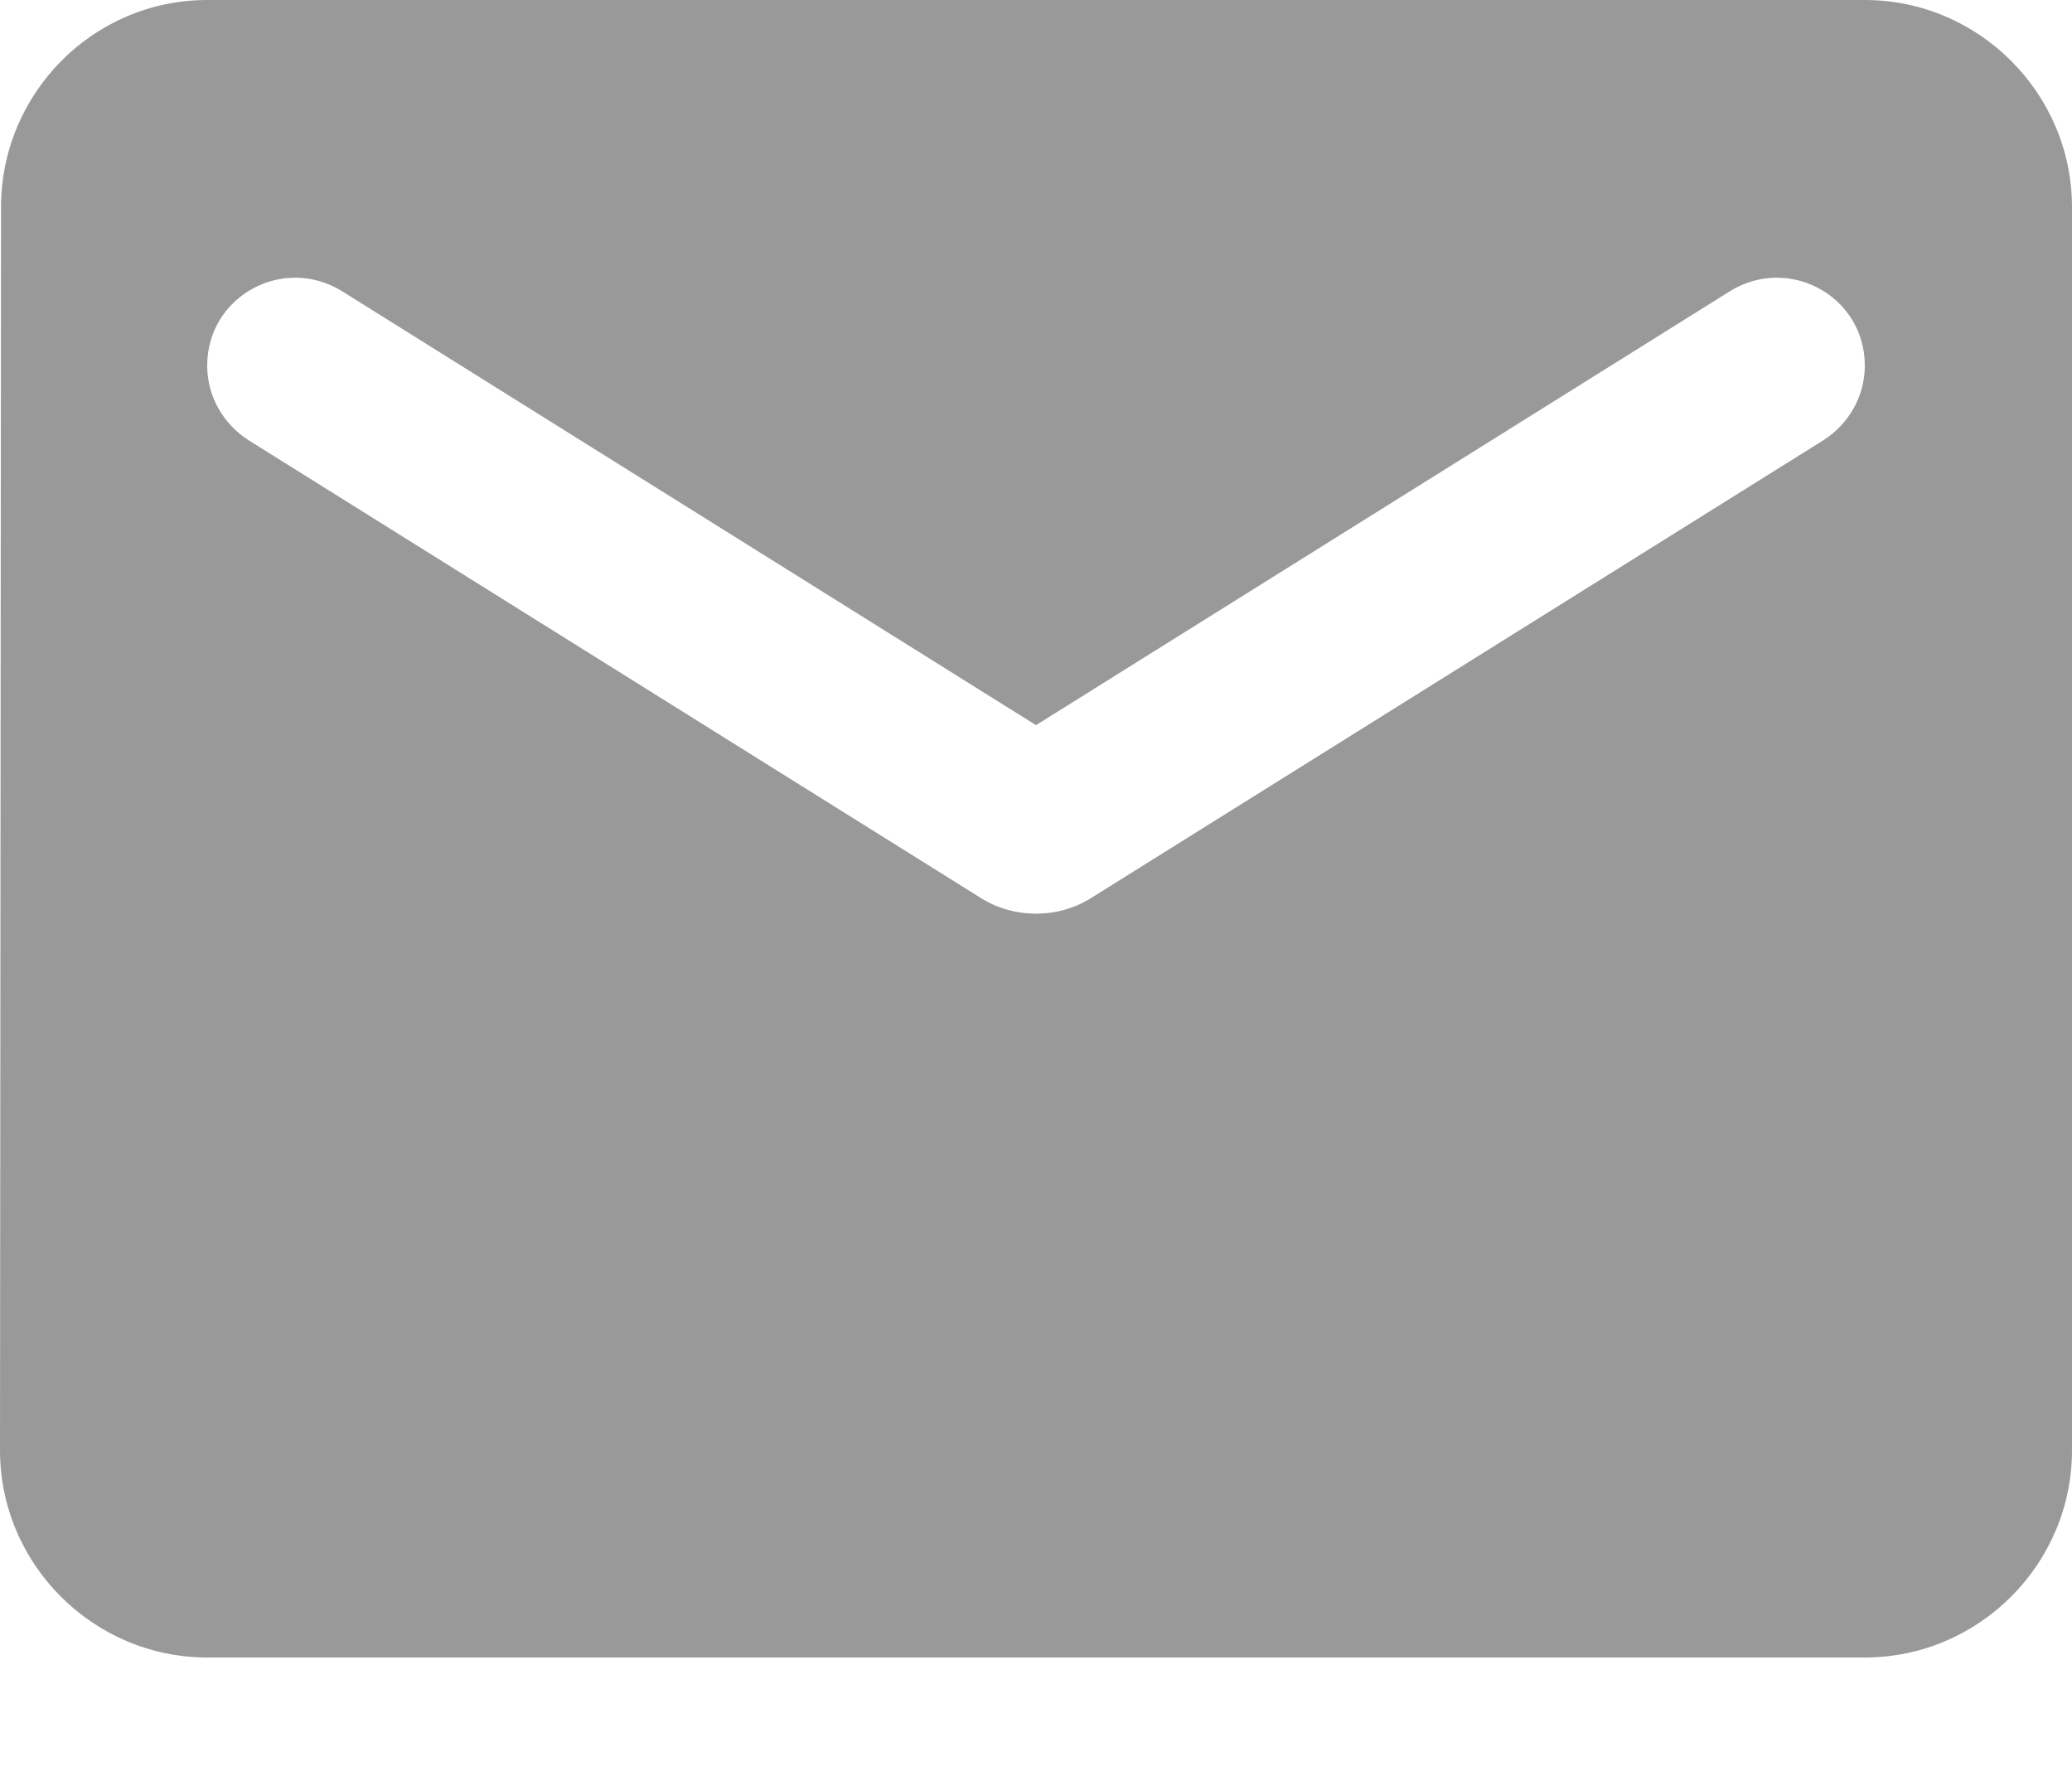 <svg width="14" height="12" viewBox="0 0 14 12" fill="none" xmlns="http://www.w3.org/2000/svg">
<path opacity="0.4" d="M12.6 0H1.4C0.63 0 0.007 0.63 0.007 1.4L0 9.8C0 10.57 0.63 11.2 1.4 11.2H12.6C13.37 11.2 14 10.57 14 9.8V1.4C14 0.63 13.37 0 12.6 0ZM12.32 2.975L7.371 6.069C7.147 6.209 6.853 6.209 6.629 6.069L1.68 2.975C1.505 2.863 1.4 2.674 1.4 2.471C1.4 2.002 1.911 1.722 2.31 1.967L7 4.9L11.69 1.967C12.089 1.722 12.6 2.002 12.6 2.471C12.6 2.674 12.495 2.863 12.32 2.975Z" fill="black"/>
</svg>
